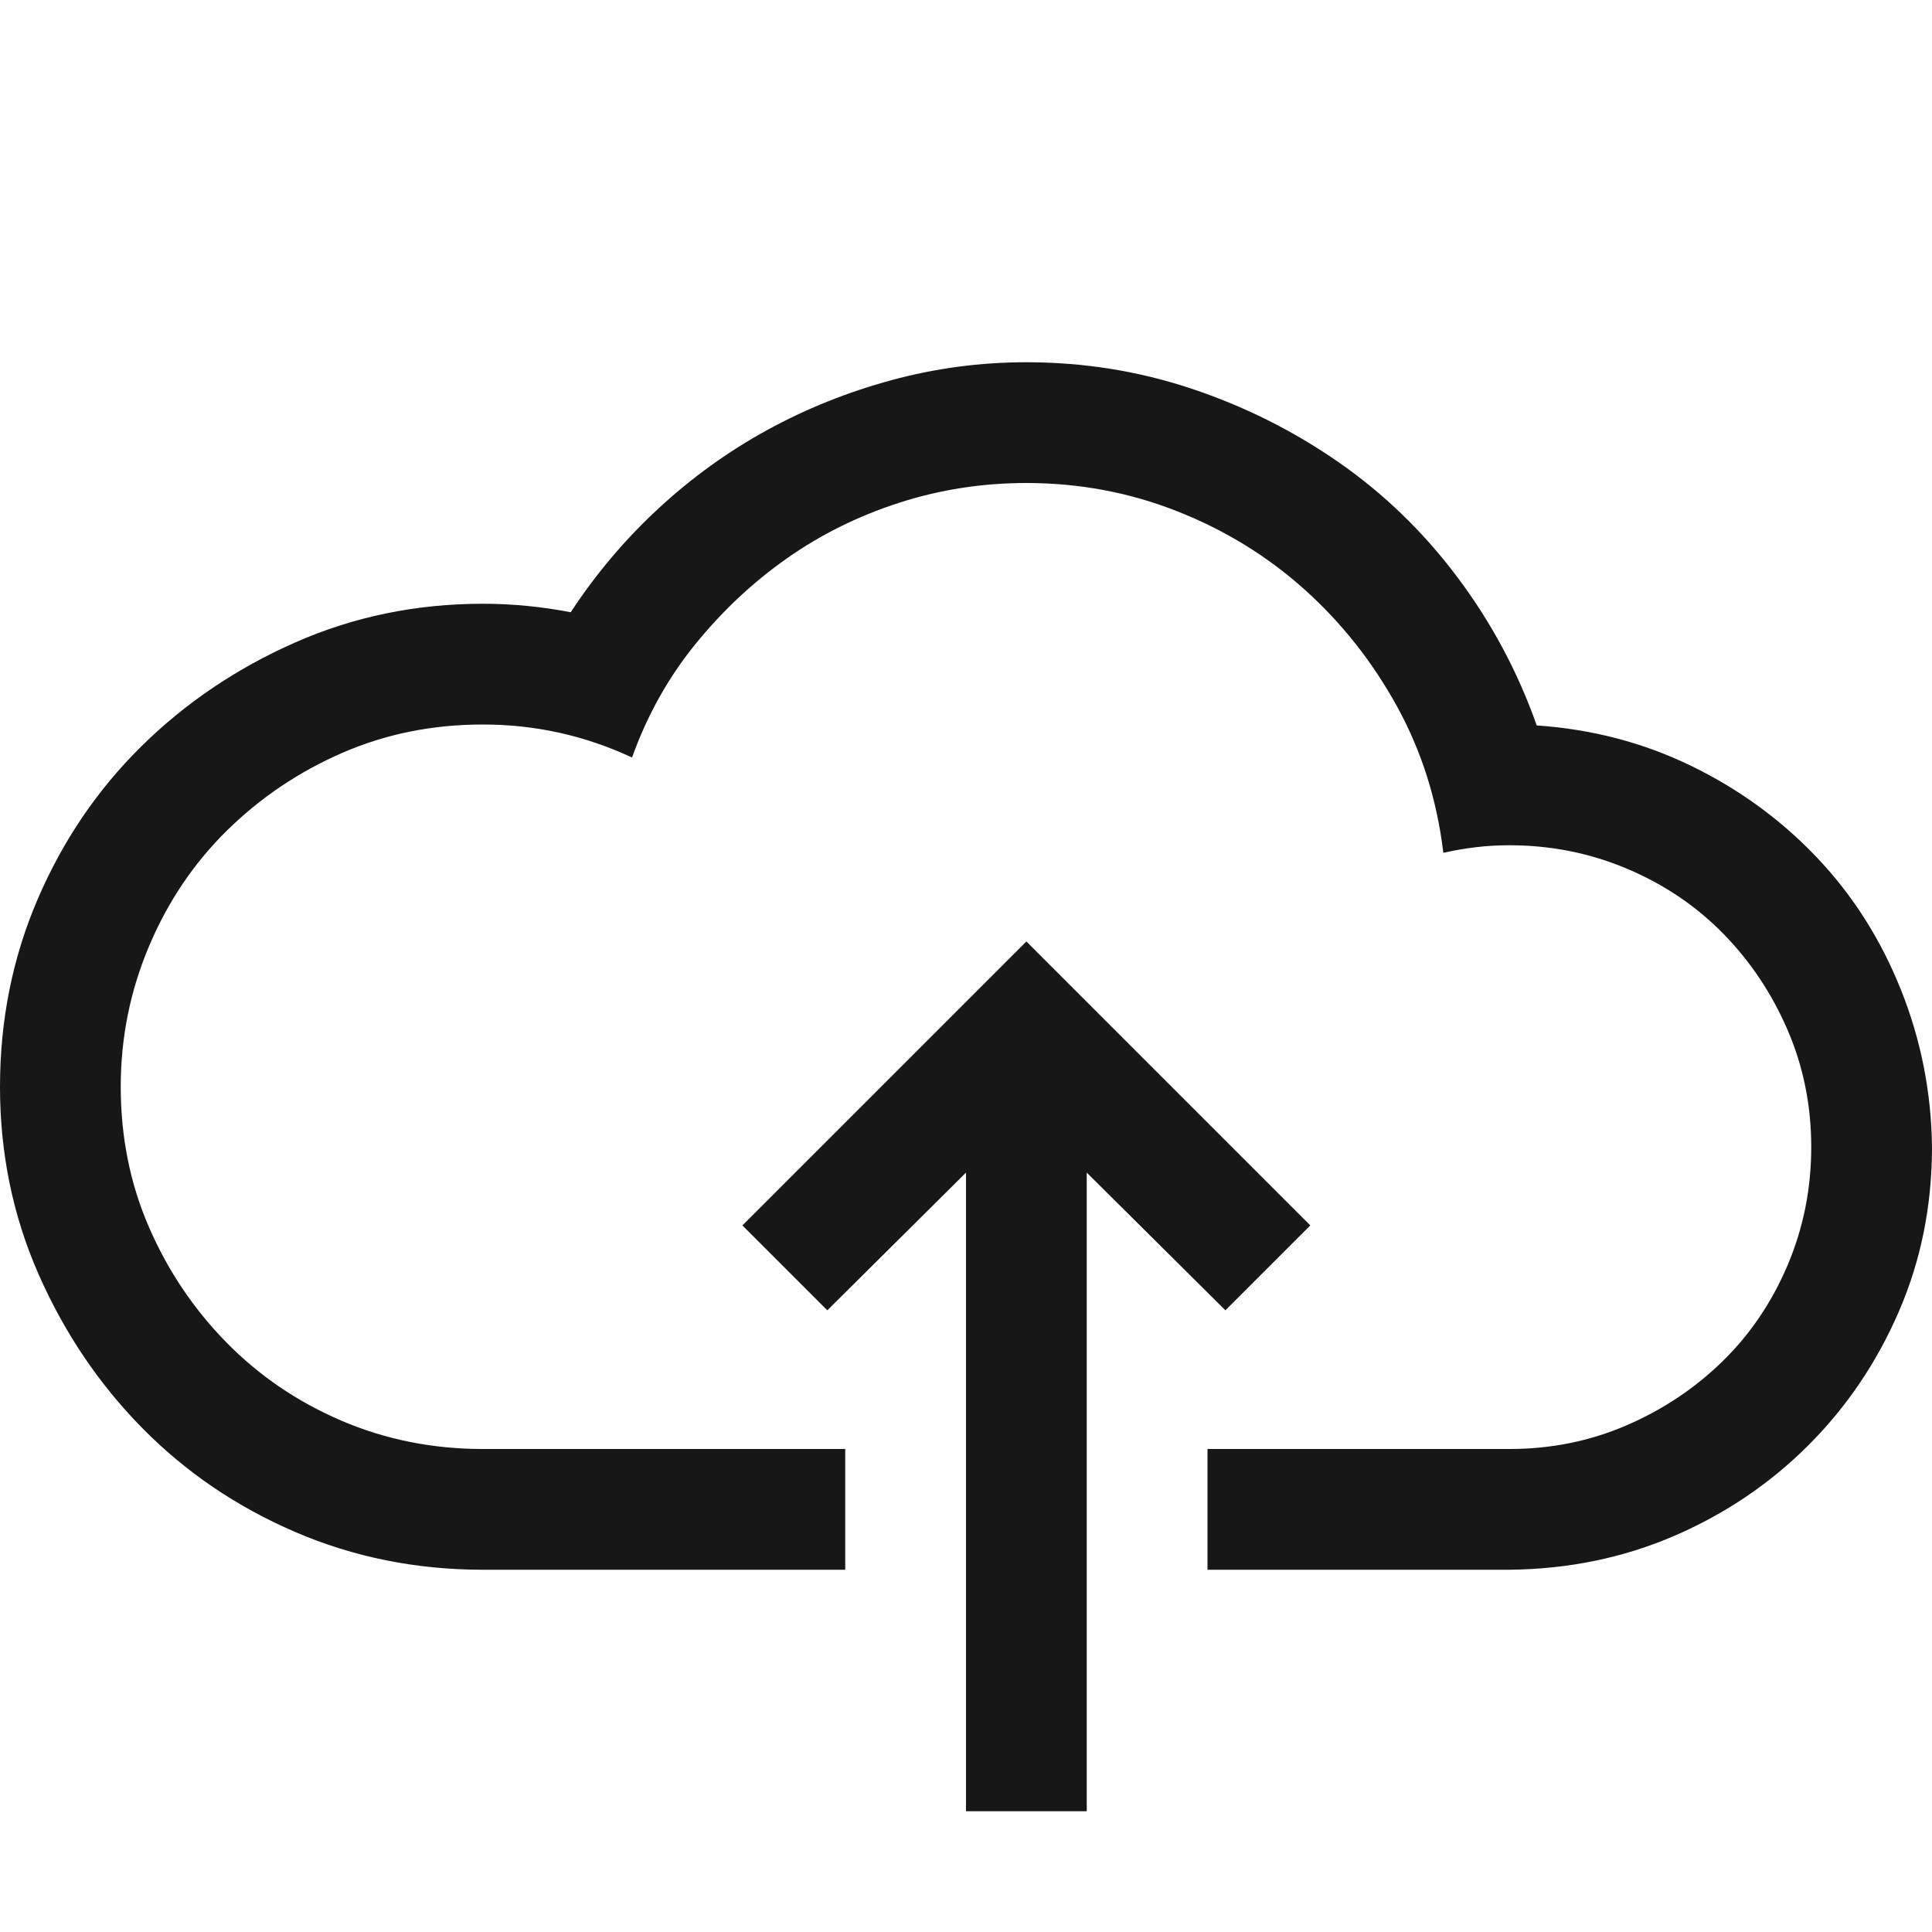 <?xml version="1.0" encoding="UTF-8" standalone="no"?>
<svg
   xmlns:dc="http://purl.org/dc/elements/1.1/"
   xmlns:cc="http://creativecommons.org/ns#"
   xmlns:rdf="http://www.w3.org/1999/02/22-rdf-syntax-ns#"
   xmlns:svg="http://www.w3.org/2000/svg"
   xmlns="http://www.w3.org/2000/svg"
   xmlns:sodipodi="http://sodipodi.sourceforge.net/DTD/sodipodi-0.dtd"
   xmlns:inkscape="http://www.inkscape.org/namespaces/inkscape"
   viewBox="0 0 2048 2048"
   width="32"
   height="32"
   version="1.1"
   id="svg4"
   sodipodi:docname="upload.svg"
   inkscape:version="0.92.3 (2405546, 2018-03-11)">
  <defs
     id="defs8" />
  <sodipodi:namedview
     pagecolor="#ffffff"
     bordercolor="#666666"
     borderopacity="1"
     objecttolerance="10"
     gridtolerance="10"
     guidetolerance="10"
     inkscape:pageopacity="0"
     inkscape:pageshadow="2"
     inkscape:window-width="3840"
     inkscape:window-height="2019"
     id="namedview6"
     showgrid="false"
     inkscape:zoom="7.375"
     inkscape:cx="-4.1355932"
     inkscape:cy="16"
     inkscape:window-x="3827"
     inkscape:window-y="-13"
     inkscape:window-maximized="1"
     inkscape:current-layer="svg4" />
  <path
     fill="white"
     d="M1629 769q88 6 164 43t133 97 89 140 33 167q0 93-35 174t-96 142-142 96-175 36h-320v-128h320q66 0 124-25t102-68 69-102 25-125q0-66-25-124t-68-102-102-69-125-25q-18 0-35 2t-35 6q-10-84-49-155t-98-124-135-83-160-30q-70 0-135 21t-119 59-97 91-67 120q-75-35-158-35-80 0-149 30t-122 82-83 123-30 149q0 80 30 149t82 122 122 83 150 30h384v128H512q-106 0-199-40t-162-110-110-163-41-199q0-106 40-199t110-162 163-110 199-41q46 0 93 9 40-61 93-110t115-83 132-53 143-19q91 0 175 28t156 78 126 122 84 157zm-330 620l-147-146v677h-128v-677l-147 146-90-90 301-301 301 301-90 90z"
     id="path2"
     style="fill:#171717;fill-opacity:1" />
</svg>

